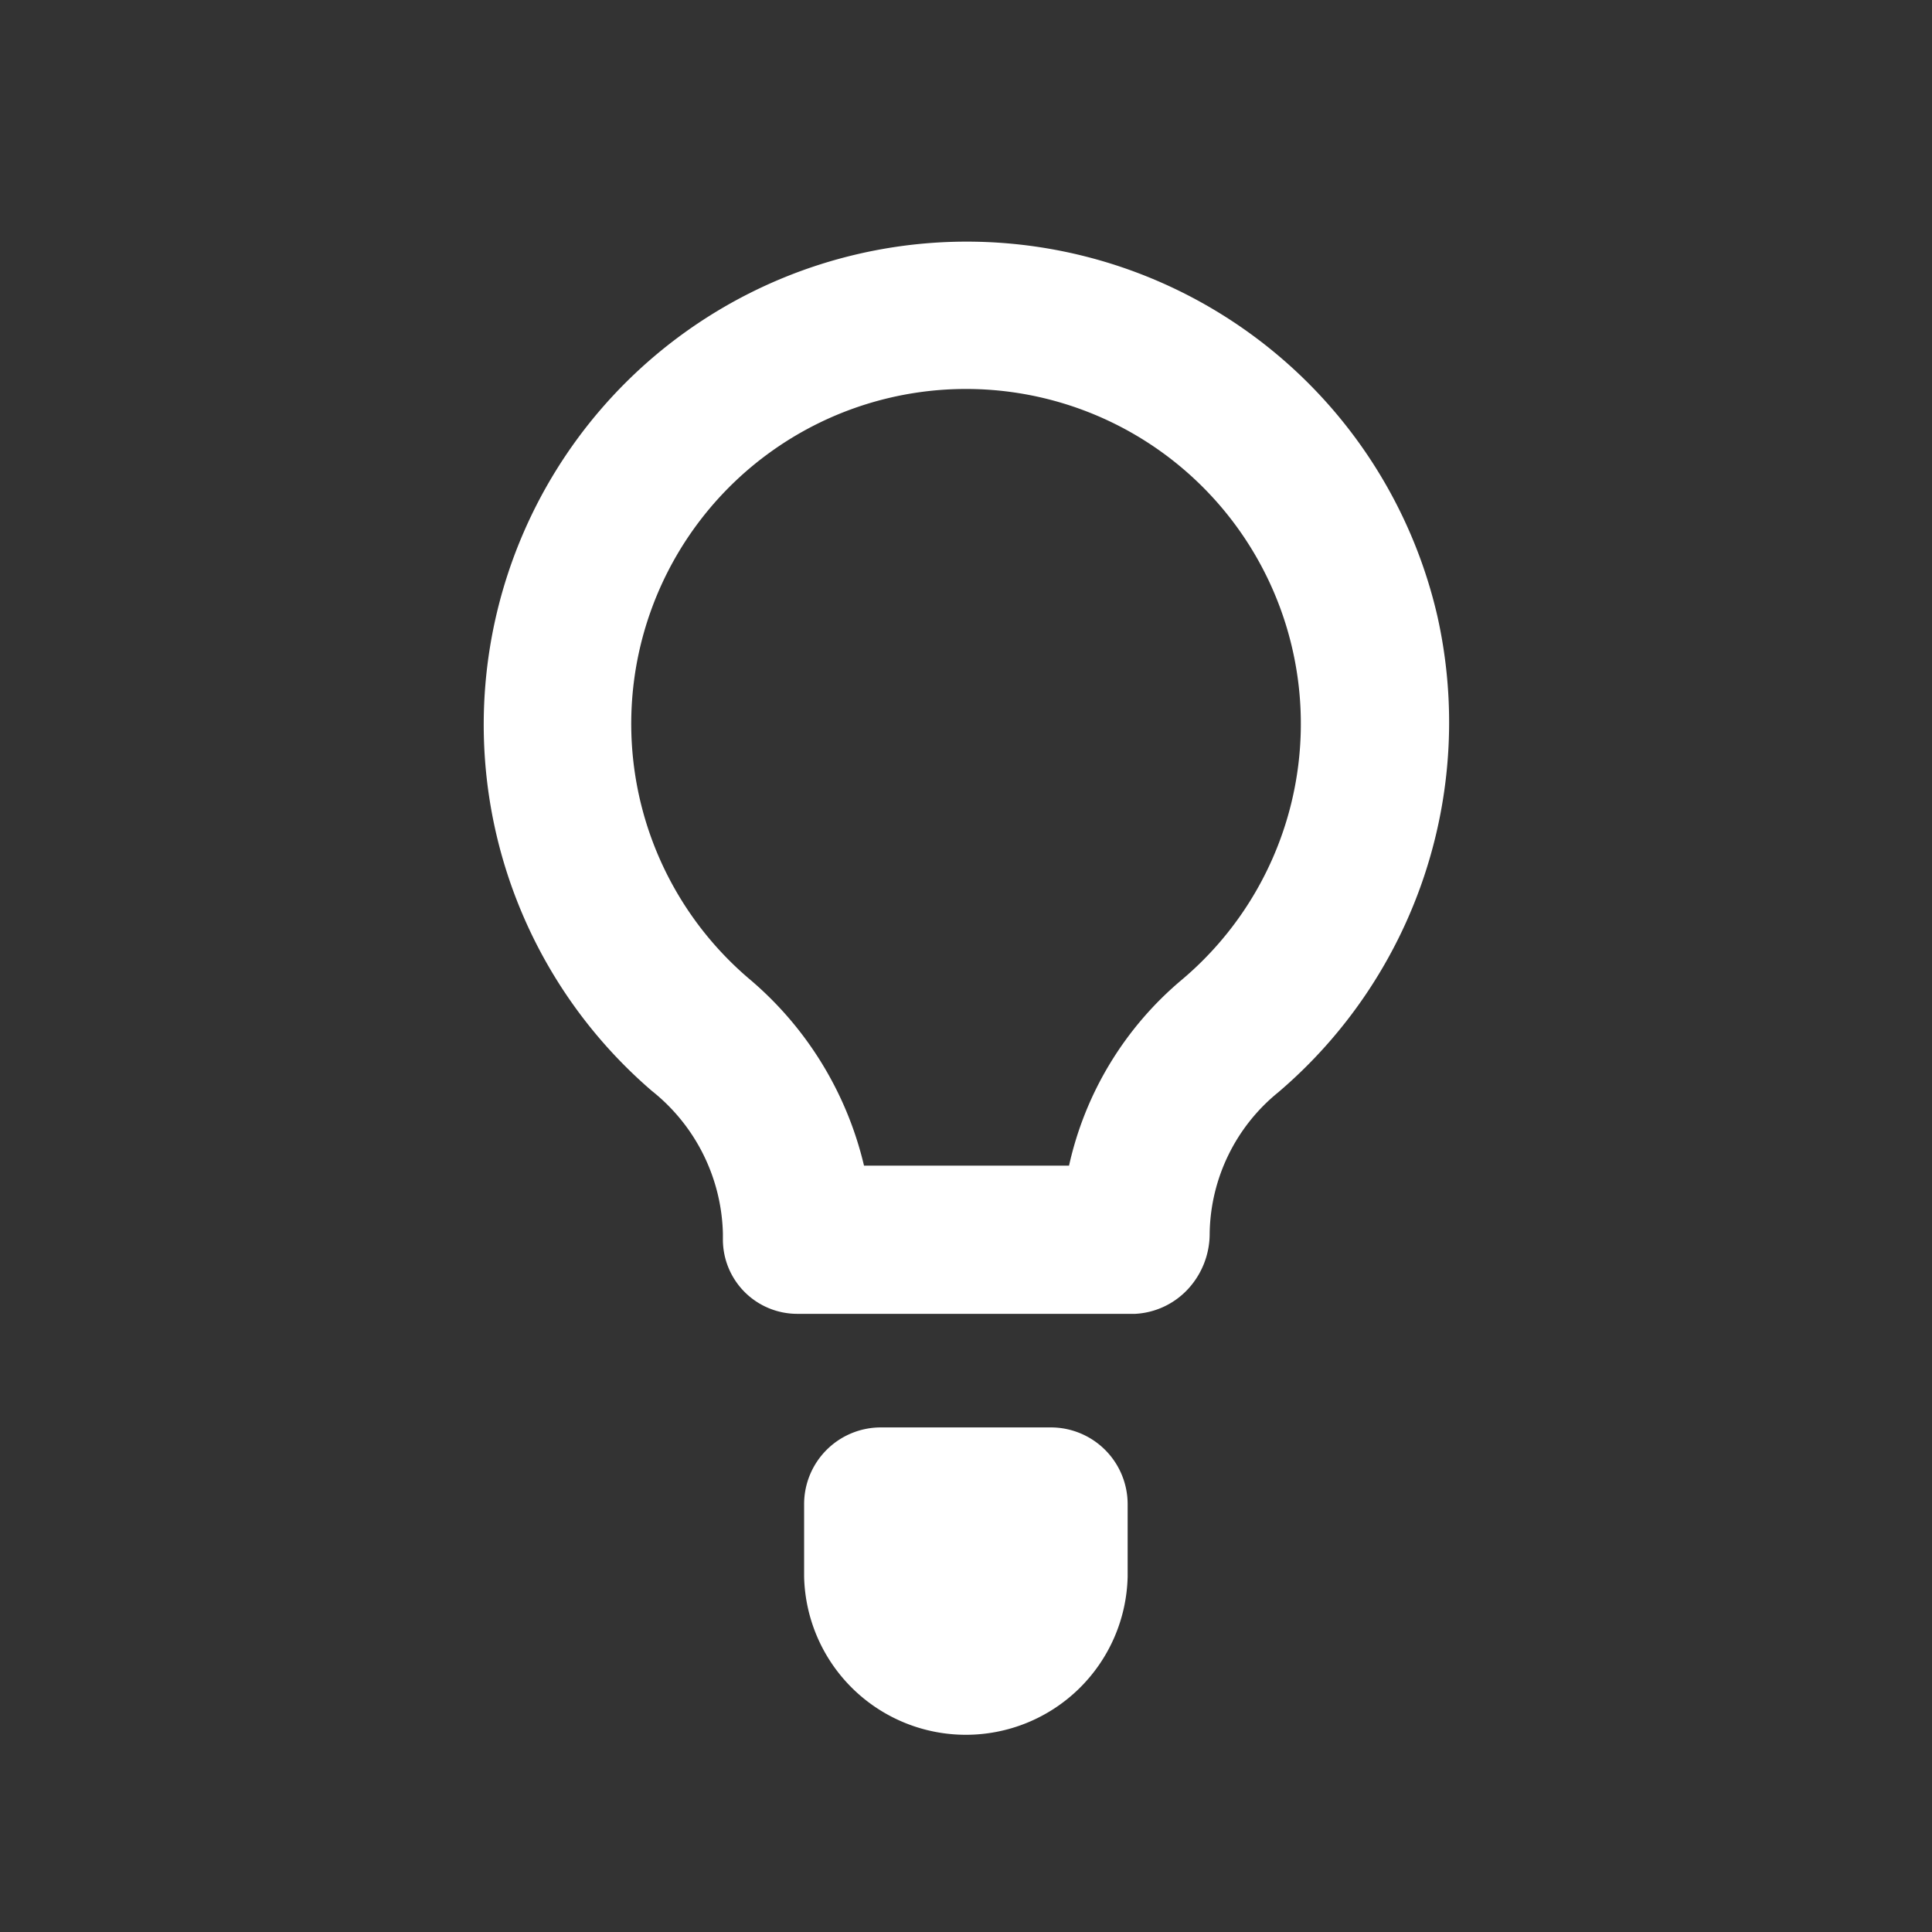 <svg id="bulb" xmlns="http://www.w3.org/2000/svg" width="24" height="24" viewBox="0 0 24 24">
  <rect x="0" y="0" width="24" height="24" fill="#333333" stroke="none"/>
  <rect id="Rectangle_66" data-name="Rectangle 66" width="24" height="24" fill="none"/>
  <g id="Group_239" data-name="Group 239" transform="translate(-160.926 -233.067)">
    <path id="Path_305" data-name="Path 305" d="M178.781,240.718a6,6,0,1,0-9.758,5.9,2.335,2.335,0,0,1,.883,1.768v.079a.924.924,0,0,0,.923.923h4.2a.963.963,0,0,0,.655-.308,1.014,1.014,0,0,0,.269-.693,2.3,2.3,0,0,1,.852-1.751A6.037,6.037,0,0,0,178.781,240.718Zm-3.167,4.514a4.2,4.2,0,0,0-1.408,2.315h-2.547a4.339,4.339,0,0,0-1.434-2.327,4.159,4.159,0,1,1,5.389.012Z" fill="#fff"/>
    <path id="Path_306" data-name="Path 306" d="M174.308,252.023H172.2a.953.953,0,0,0-.954.953v.9a2.01,2.01,0,0,0,4.019,0v-.9A.954.954,0,0,0,174.308,252.023Z" transform="translate(-0.331 -1.224)" fill="#fff"/>
  </g>
</svg>
